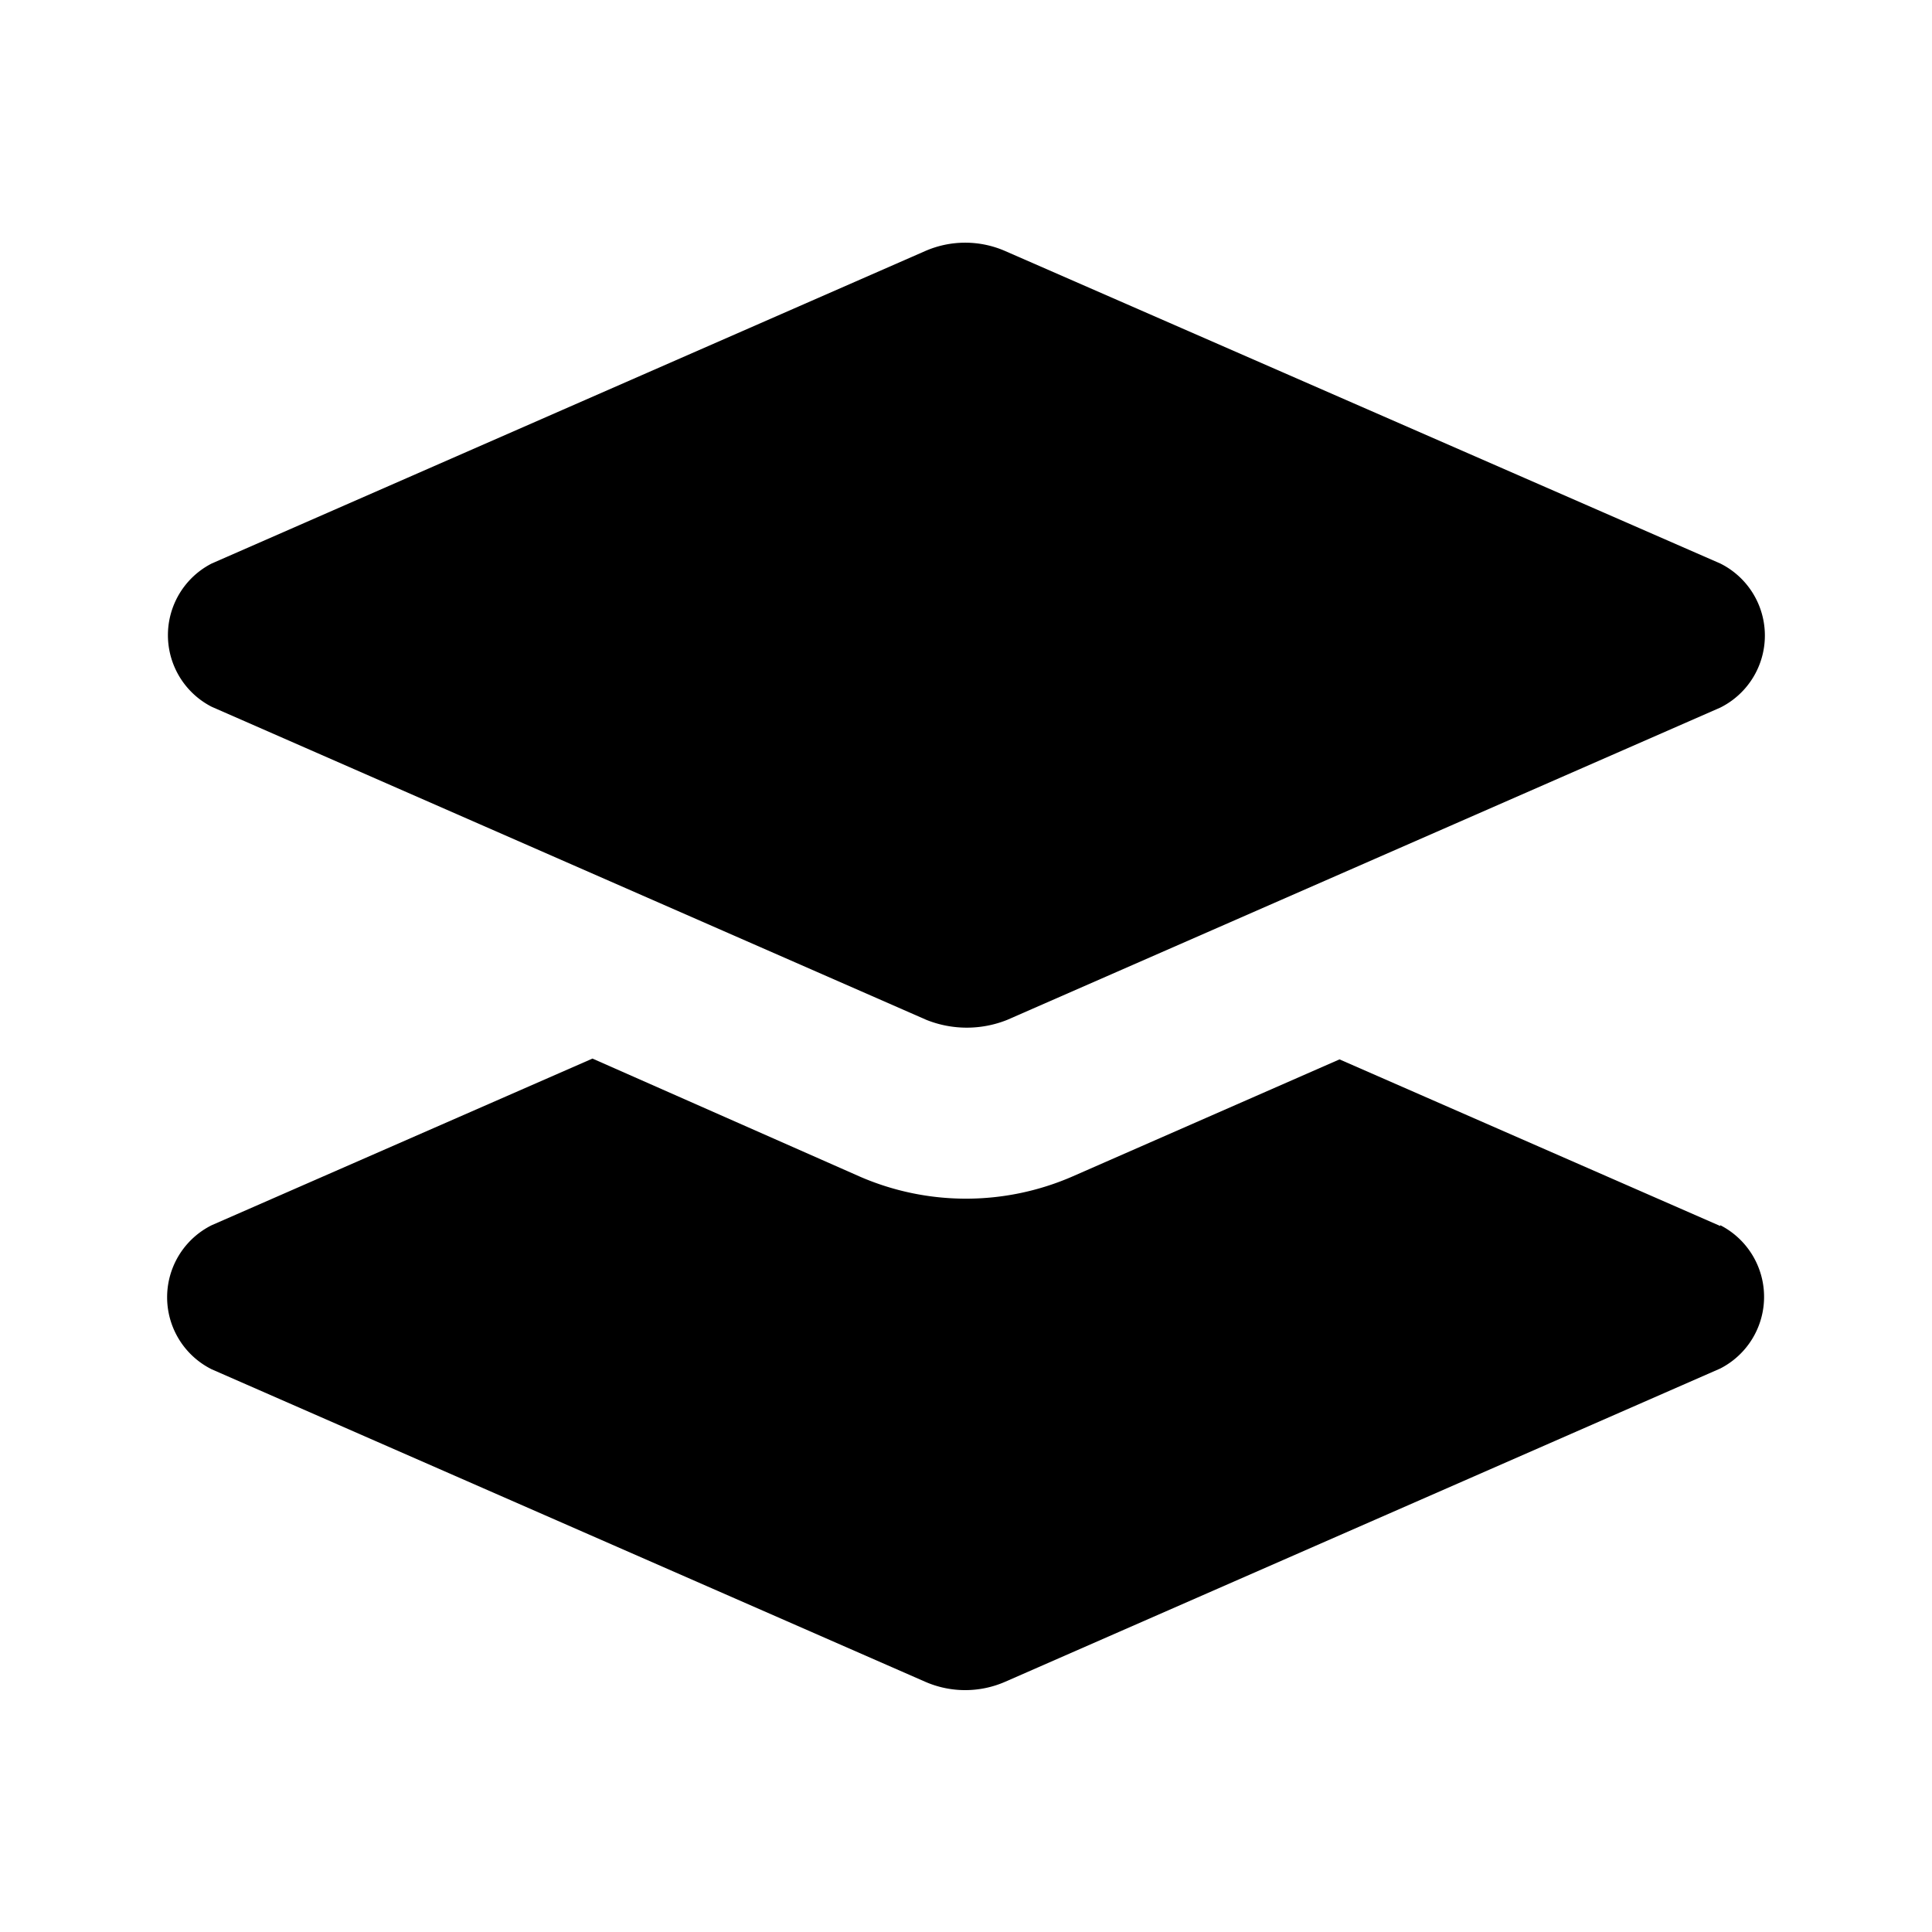 <svg xmlns="http://www.w3.org/2000/svg" width="24" height="24" viewBox="0 0 24 24"><rect width="24" height="24" style="fill:none"/><path d="M2.63,7l8.86-3.88a1.24,1.24,0,0,1,1,0L21.37,7a1,1,0,0,1,0,1.79l-8.86,3.88a1.35,1.35,0,0,1-1,0L2.63,8.78A1,1,0,0,1,2.63,7Zm18.74,8.23-4.73-2.07-3.33,1.46a3.31,3.31,0,0,1-2.62,0L7.36,13.15,2.63,15.22a1,1,0,0,0,0,1.79l8.86,3.88a1.24,1.24,0,0,0,1,0L21.37,17A1,1,0,0,0,21.37,15.22Z"/></svg>